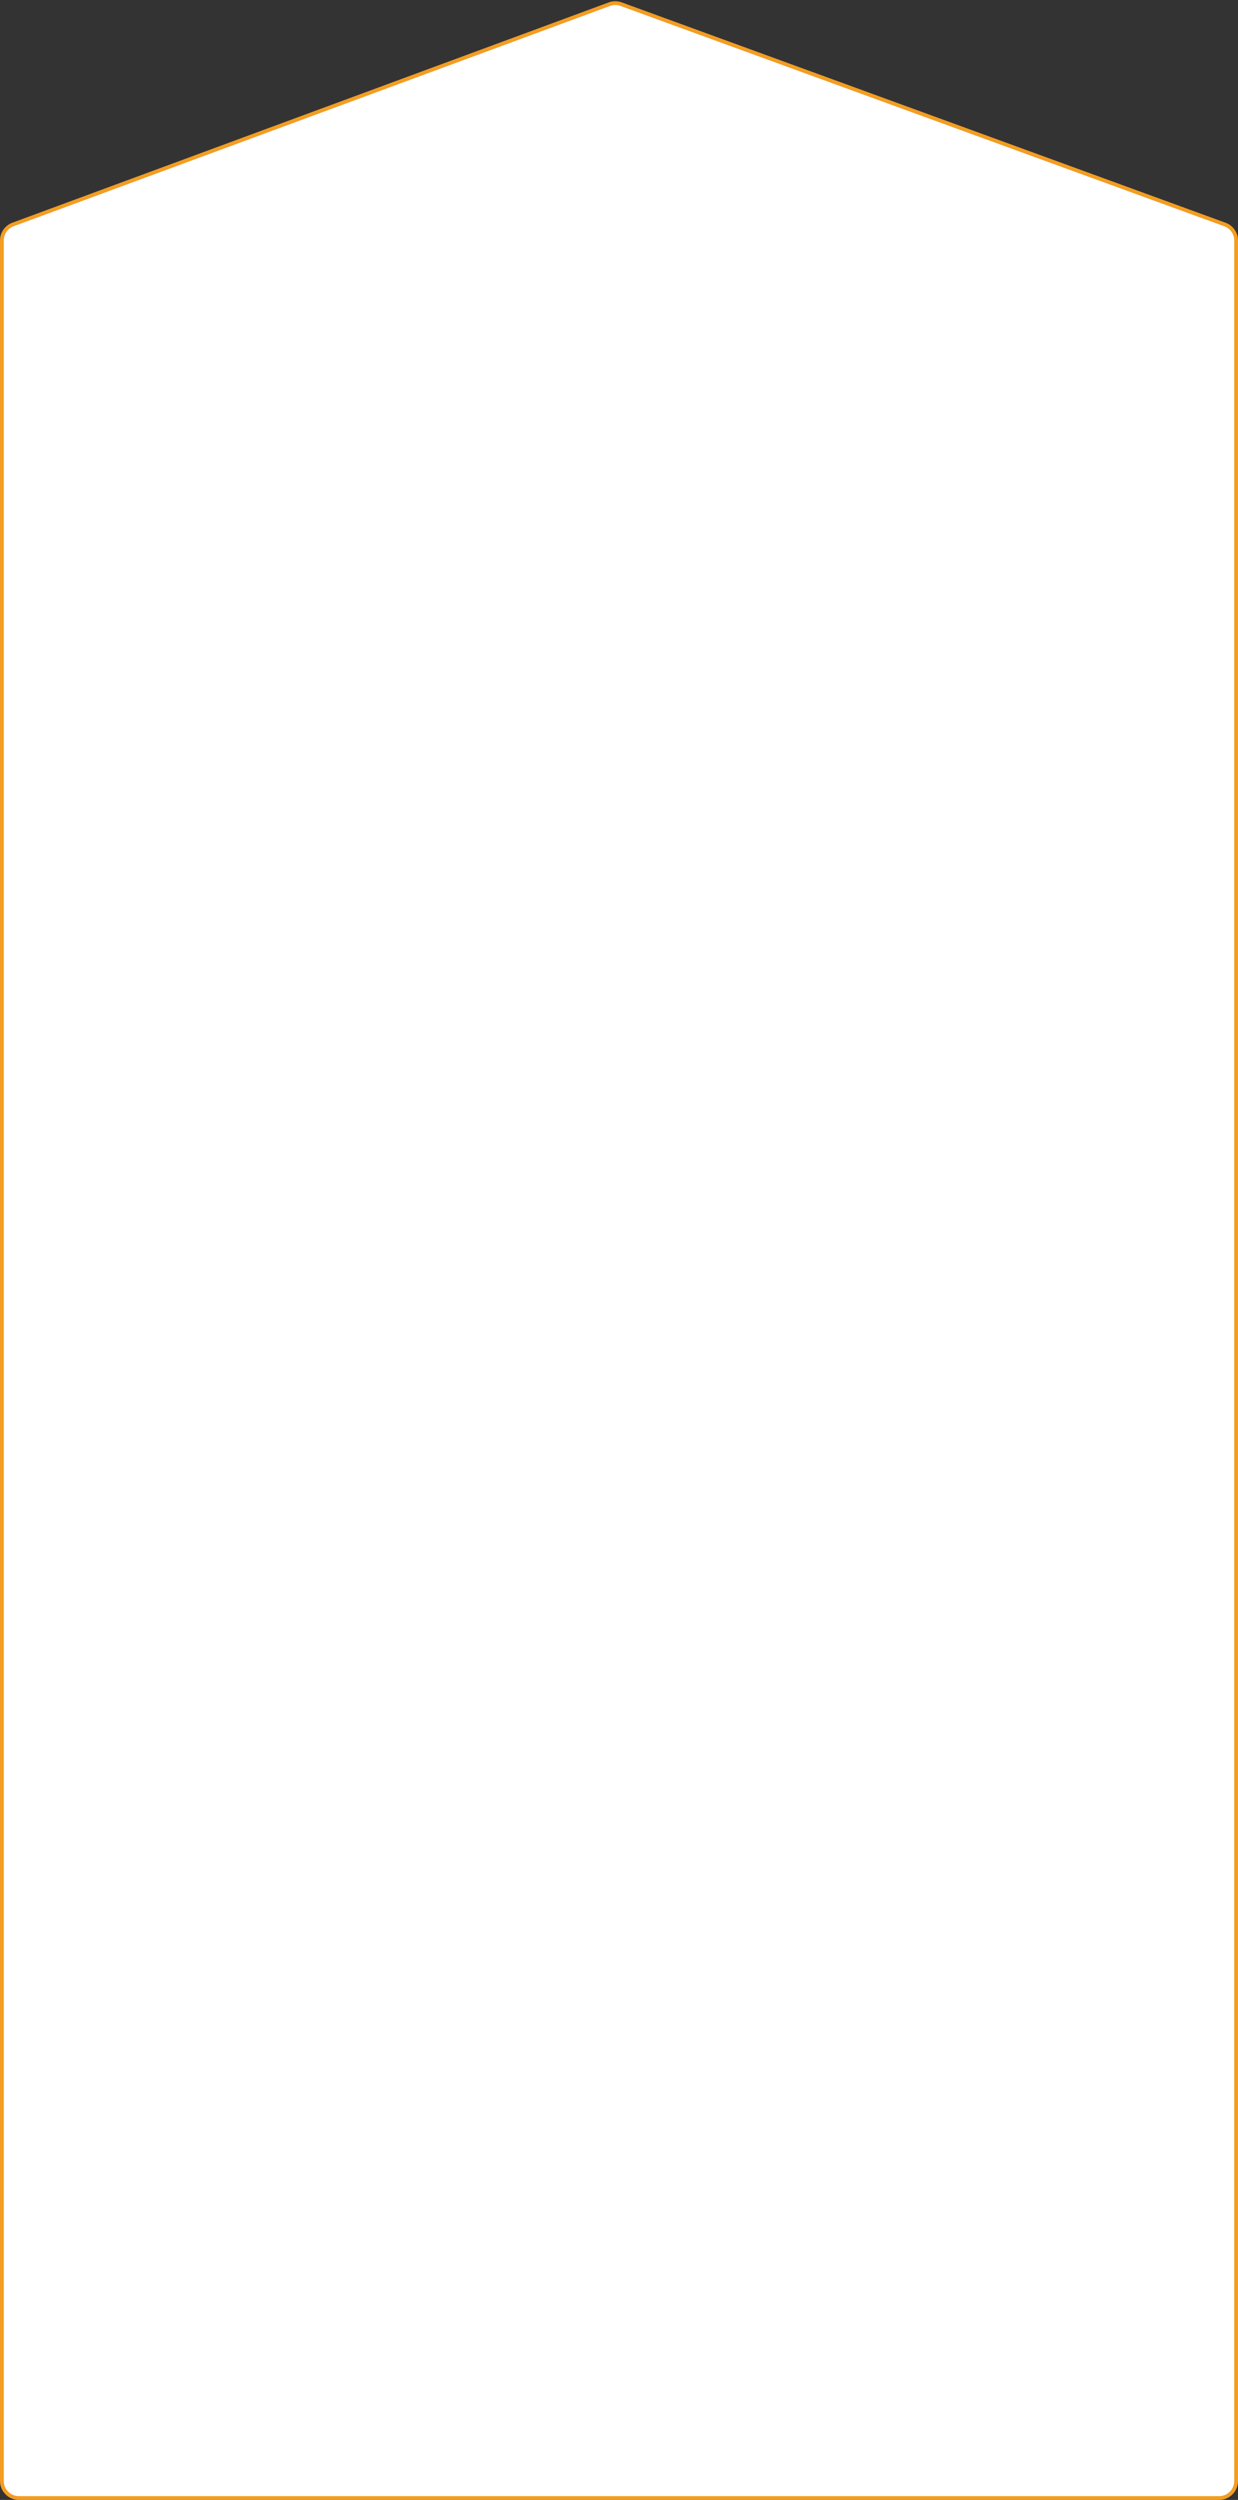 <svg width="327" height="660" viewBox="0 0 327 660" fill="none" xmlns="http://www.w3.org/2000/svg">
<rect x="0" y="0" width="327" height="660" fill="#333333" stroke="none"/>
<path d="M0.5 63.484C0.5 61.6 1.674 59.915 3.441 59.262L160.952 1.105C161.952 0.735 163.051 0.733 164.053 1.098L323.542 59.271C325.318 59.919 326.5 61.608 326.5 63.498V655C326.5 657.485 324.485 659.5 322 659.5H5C2.515 659.5 0.5 657.485 0.5 655V63.484Z" fill="white" stroke="#F39D22"/>
</svg>
